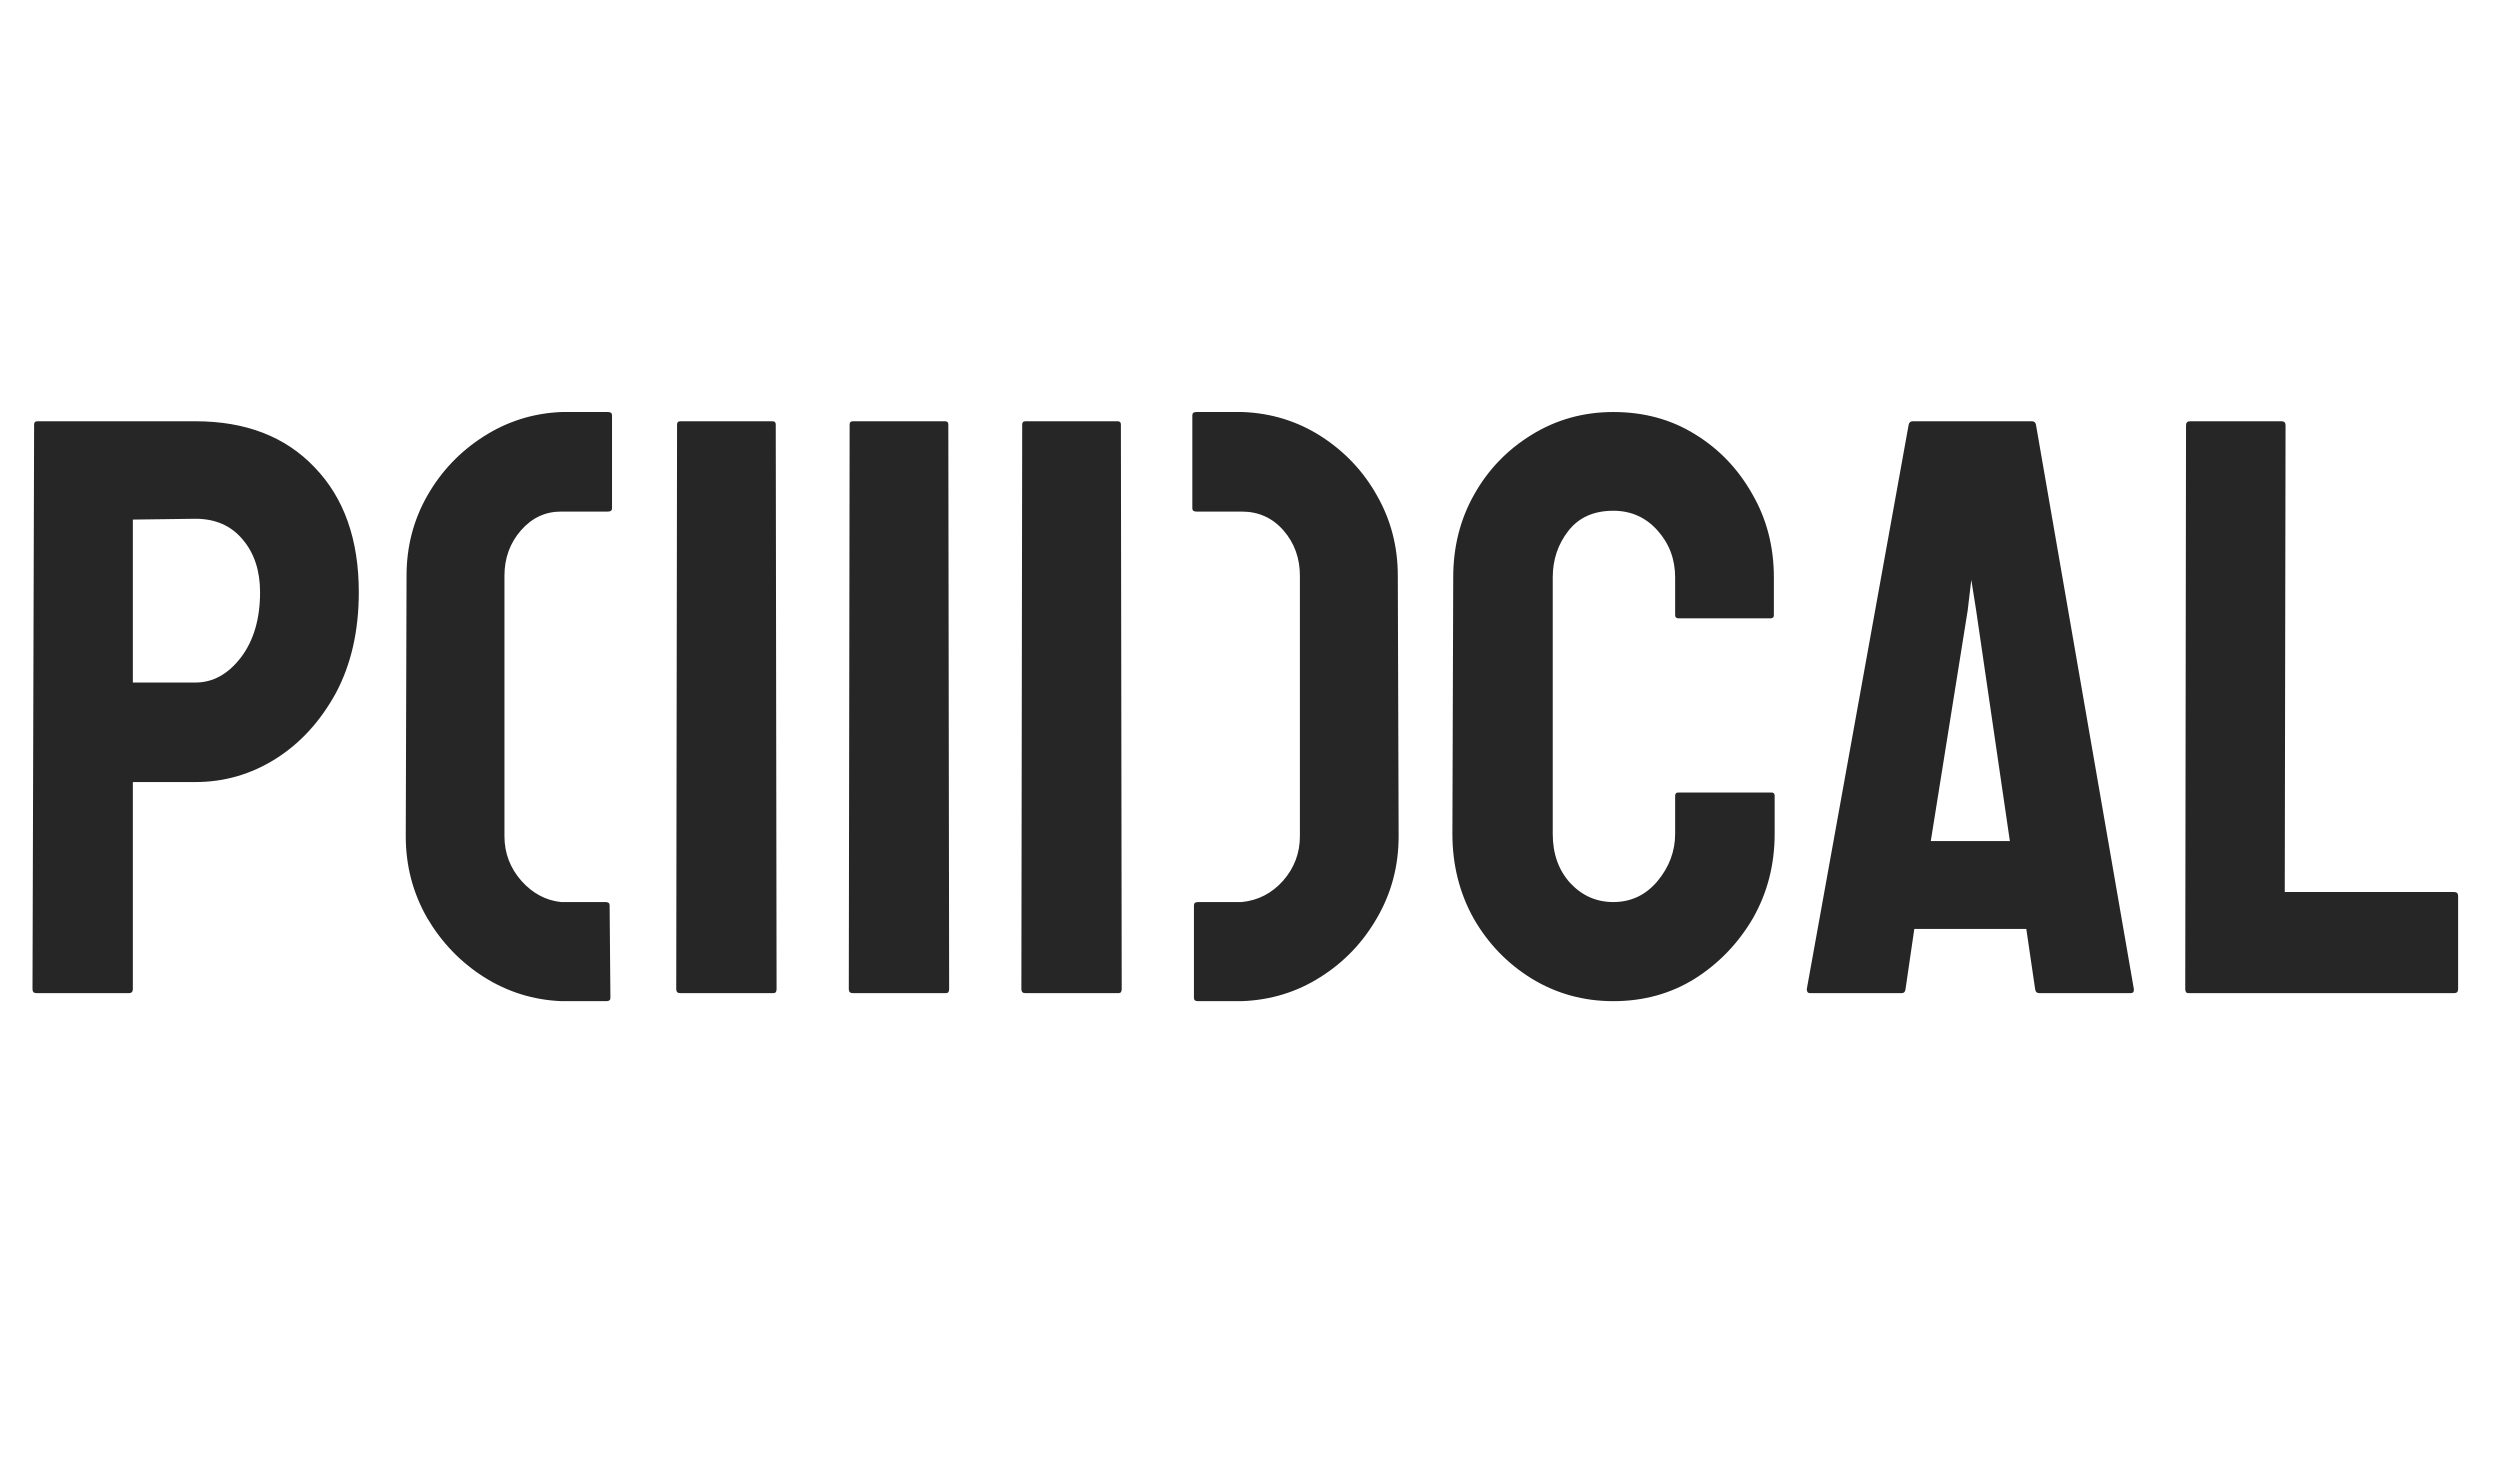 <svg width="73" height="43" viewBox="0 0 73 43" fill="none" xmlns="http://www.w3.org/2000/svg">
<path d="M3.762 29H1.066C0.988 29 0.949 28.961 0.949 28.883L0.996 12.395C0.996 12.332 1.027 12.301 1.09 12.301H5.707C7.176 12.301 8.336 12.75 9.188 13.648C10.047 14.539 10.477 15.754 10.477 17.293C10.477 18.418 10.254 19.398 9.809 20.234C9.355 21.062 8.77 21.703 8.051 22.156C7.332 22.609 6.551 22.836 5.707 22.836H3.879V28.883C3.879 28.961 3.84 29 3.762 29ZM5.707 15.148L3.879 15.172V19.93H5.707C6.215 19.93 6.656 19.688 7.031 19.203C7.406 18.711 7.594 18.074 7.594 17.293C7.594 16.668 7.426 16.156 7.09 15.758C6.754 15.352 6.293 15.148 5.707 15.148ZM17.707 29.234H16.406C15.586 29.203 14.828 28.969 14.133 28.531C13.445 28.094 12.891 27.516 12.469 26.797C12.055 26.07 11.848 25.277 11.848 24.418L11.871 16.812C11.871 15.961 12.074 15.18 12.48 14.469C12.887 13.758 13.434 13.184 14.121 12.746C14.816 12.301 15.578 12.062 16.406 12.031H17.754C17.832 12.031 17.871 12.062 17.871 12.125V14.844C17.871 14.906 17.832 14.938 17.754 14.938H16.383C15.922 14.938 15.531 15.121 15.211 15.488C14.891 15.855 14.73 16.297 14.73 16.812V24.418C14.73 24.91 14.895 25.344 15.223 25.719C15.551 26.086 15.938 26.293 16.383 26.34H17.684C17.762 26.34 17.801 26.371 17.801 26.434L17.824 29.141C17.824 29.203 17.785 29.234 17.707 29.234ZM22.582 29H19.863C19.785 29 19.746 28.961 19.746 28.883L19.77 12.395C19.77 12.332 19.801 12.301 19.863 12.301H22.559C22.621 12.301 22.652 12.332 22.652 12.395L22.676 28.883C22.676 28.961 22.645 29 22.582 29ZM27.621 29H24.902C24.824 29 24.785 28.961 24.785 28.883L24.809 12.395C24.809 12.332 24.84 12.301 24.902 12.301H27.598C27.66 12.301 27.691 12.332 27.691 12.395L27.715 28.883C27.715 28.961 27.684 29 27.621 29ZM32.66 29H29.941C29.863 29 29.824 28.961 29.824 28.883L29.848 12.395C29.848 12.332 29.879 12.301 29.941 12.301H32.637C32.699 12.301 32.73 12.332 32.73 12.395L32.754 28.883C32.754 28.961 32.723 29 32.66 29ZM36.258 29.234H34.98C34.902 29.234 34.863 29.203 34.863 29.141V26.434C34.863 26.371 34.902 26.34 34.98 26.34H36.258C36.734 26.293 37.137 26.086 37.465 25.719C37.793 25.344 37.957 24.91 37.957 24.418V16.812C37.957 16.297 37.797 15.855 37.477 15.488C37.156 15.121 36.75 14.938 36.258 14.938H34.934C34.855 14.938 34.816 14.906 34.816 14.844V12.125C34.816 12.062 34.855 12.031 34.934 12.031H36.281C37.117 12.062 37.879 12.297 38.566 12.734C39.262 13.18 39.809 13.758 40.207 14.469C40.613 15.18 40.816 15.961 40.816 16.812L40.84 24.418C40.84 25.277 40.633 26.066 40.219 26.785C39.805 27.512 39.25 28.094 38.555 28.531C37.867 28.969 37.102 29.203 36.258 29.234ZM47.109 29.234C46.242 29.234 45.449 29.016 44.73 28.578C44.02 28.141 43.453 27.555 43.031 26.82C42.617 26.078 42.41 25.254 42.41 24.348L42.434 16.859C42.434 15.969 42.637 15.164 43.043 14.445C43.449 13.719 44.008 13.137 44.719 12.699C45.438 12.254 46.234 12.031 47.109 12.031C48 12.031 48.793 12.246 49.488 12.676C50.191 13.105 50.75 13.688 51.164 14.422C51.586 15.148 51.797 15.961 51.797 16.859V17.961C51.797 18.023 51.766 18.055 51.703 18.055H49.008C48.945 18.055 48.914 18.023 48.914 17.961V16.859C48.914 16.328 48.742 15.871 48.398 15.488C48.055 15.105 47.625 14.914 47.109 14.914C46.539 14.914 46.102 15.109 45.797 15.5C45.492 15.891 45.34 16.344 45.34 16.859V24.348C45.34 24.934 45.512 25.414 45.855 25.789C46.199 26.156 46.617 26.34 47.109 26.34C47.625 26.34 48.055 26.137 48.398 25.73C48.742 25.316 48.914 24.855 48.914 24.348V23.234C48.914 23.172 48.945 23.141 49.008 23.141H51.727C51.789 23.141 51.82 23.172 51.82 23.234V24.348C51.82 25.246 51.609 26.066 51.188 26.809C50.758 27.543 50.191 28.133 49.488 28.578C48.785 29.016 47.992 29.234 47.109 29.234ZM52.758 28.883L55.734 12.395C55.75 12.332 55.789 12.301 55.852 12.301H59.332C59.395 12.301 59.434 12.332 59.449 12.395L62.309 28.883C62.316 28.961 62.285 29 62.215 29H59.555C59.477 29 59.434 28.961 59.426 28.883L59.168 27.125H55.898L55.641 28.883C55.633 28.961 55.594 29 55.523 29H52.852C52.789 29 52.758 28.961 52.758 28.883ZM57.457 17.82L56.379 24.559H58.688L57.703 17.82L57.562 16.93L57.457 17.82ZM71.66 29H63.902C63.84 29 63.809 28.961 63.809 28.883L63.832 12.418C63.832 12.34 63.871 12.301 63.949 12.301H66.621C66.699 12.301 66.738 12.34 66.738 12.418L66.715 26.047H71.66C71.738 26.047 71.777 26.086 71.777 26.164V28.883C71.777 28.961 71.738 29 71.66 29Z" fill="#262626"/>
</svg>
